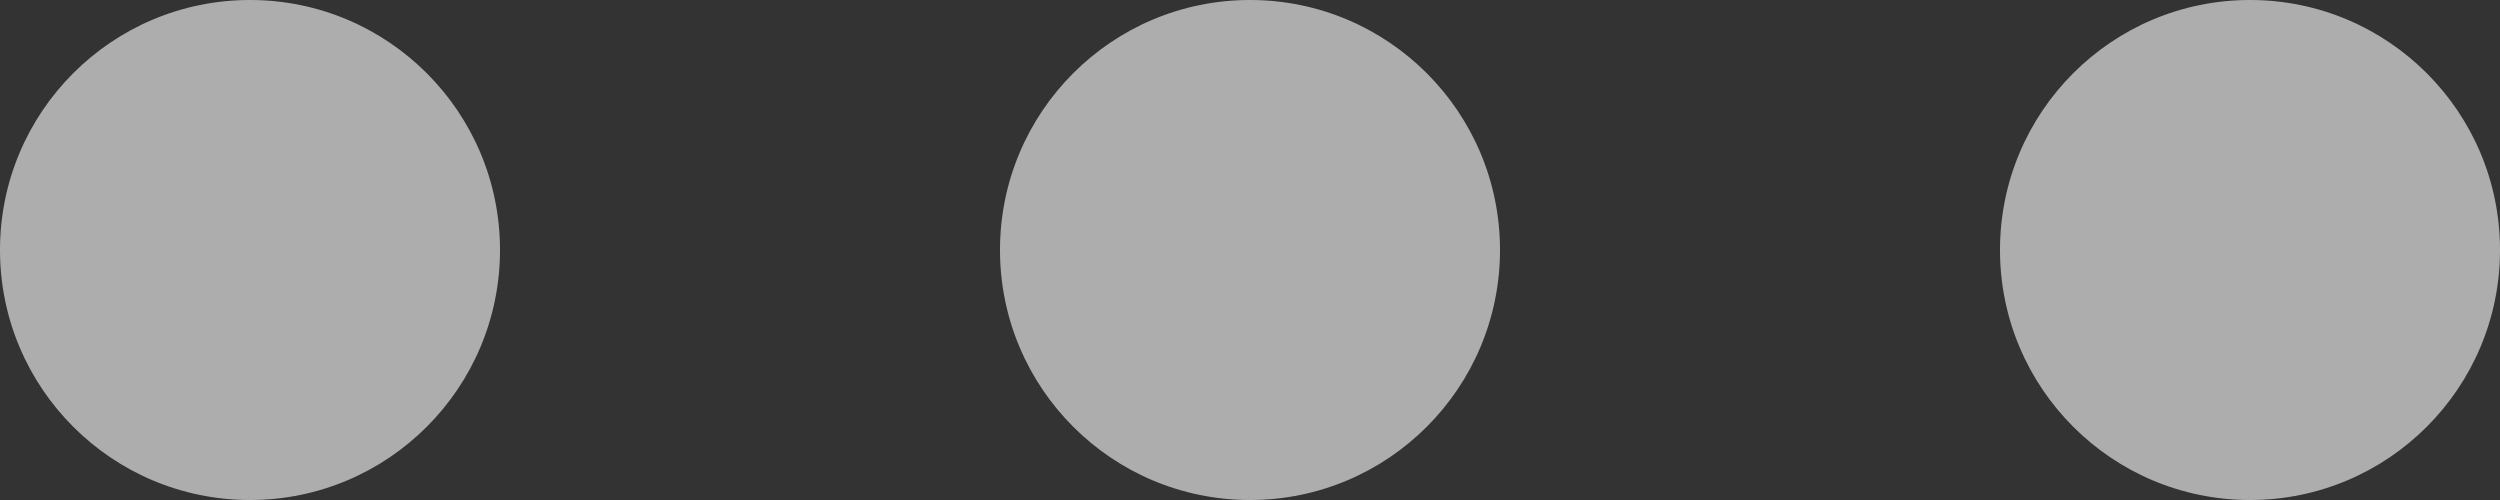 <svg xmlns="http://www.w3.org/2000/svg" width="20" height="4" viewBox="0 0 20 4">
    <rect x="0" y="0" width="20" height="4" fill="#333333" stroke="none"/>
    <g fill="none" fill-rule="evenodd" opacity=".6">
        <g fill="#FFF">
            <circle cx="2" cy="2" r="2"/>
            <circle cx="10" cy="2" r="2"/>
            <circle cx="18" cy="2" r="2"/>
        </g>
        <path d="M-2-10h24v24H-2z"/>
    </g>
</svg>

